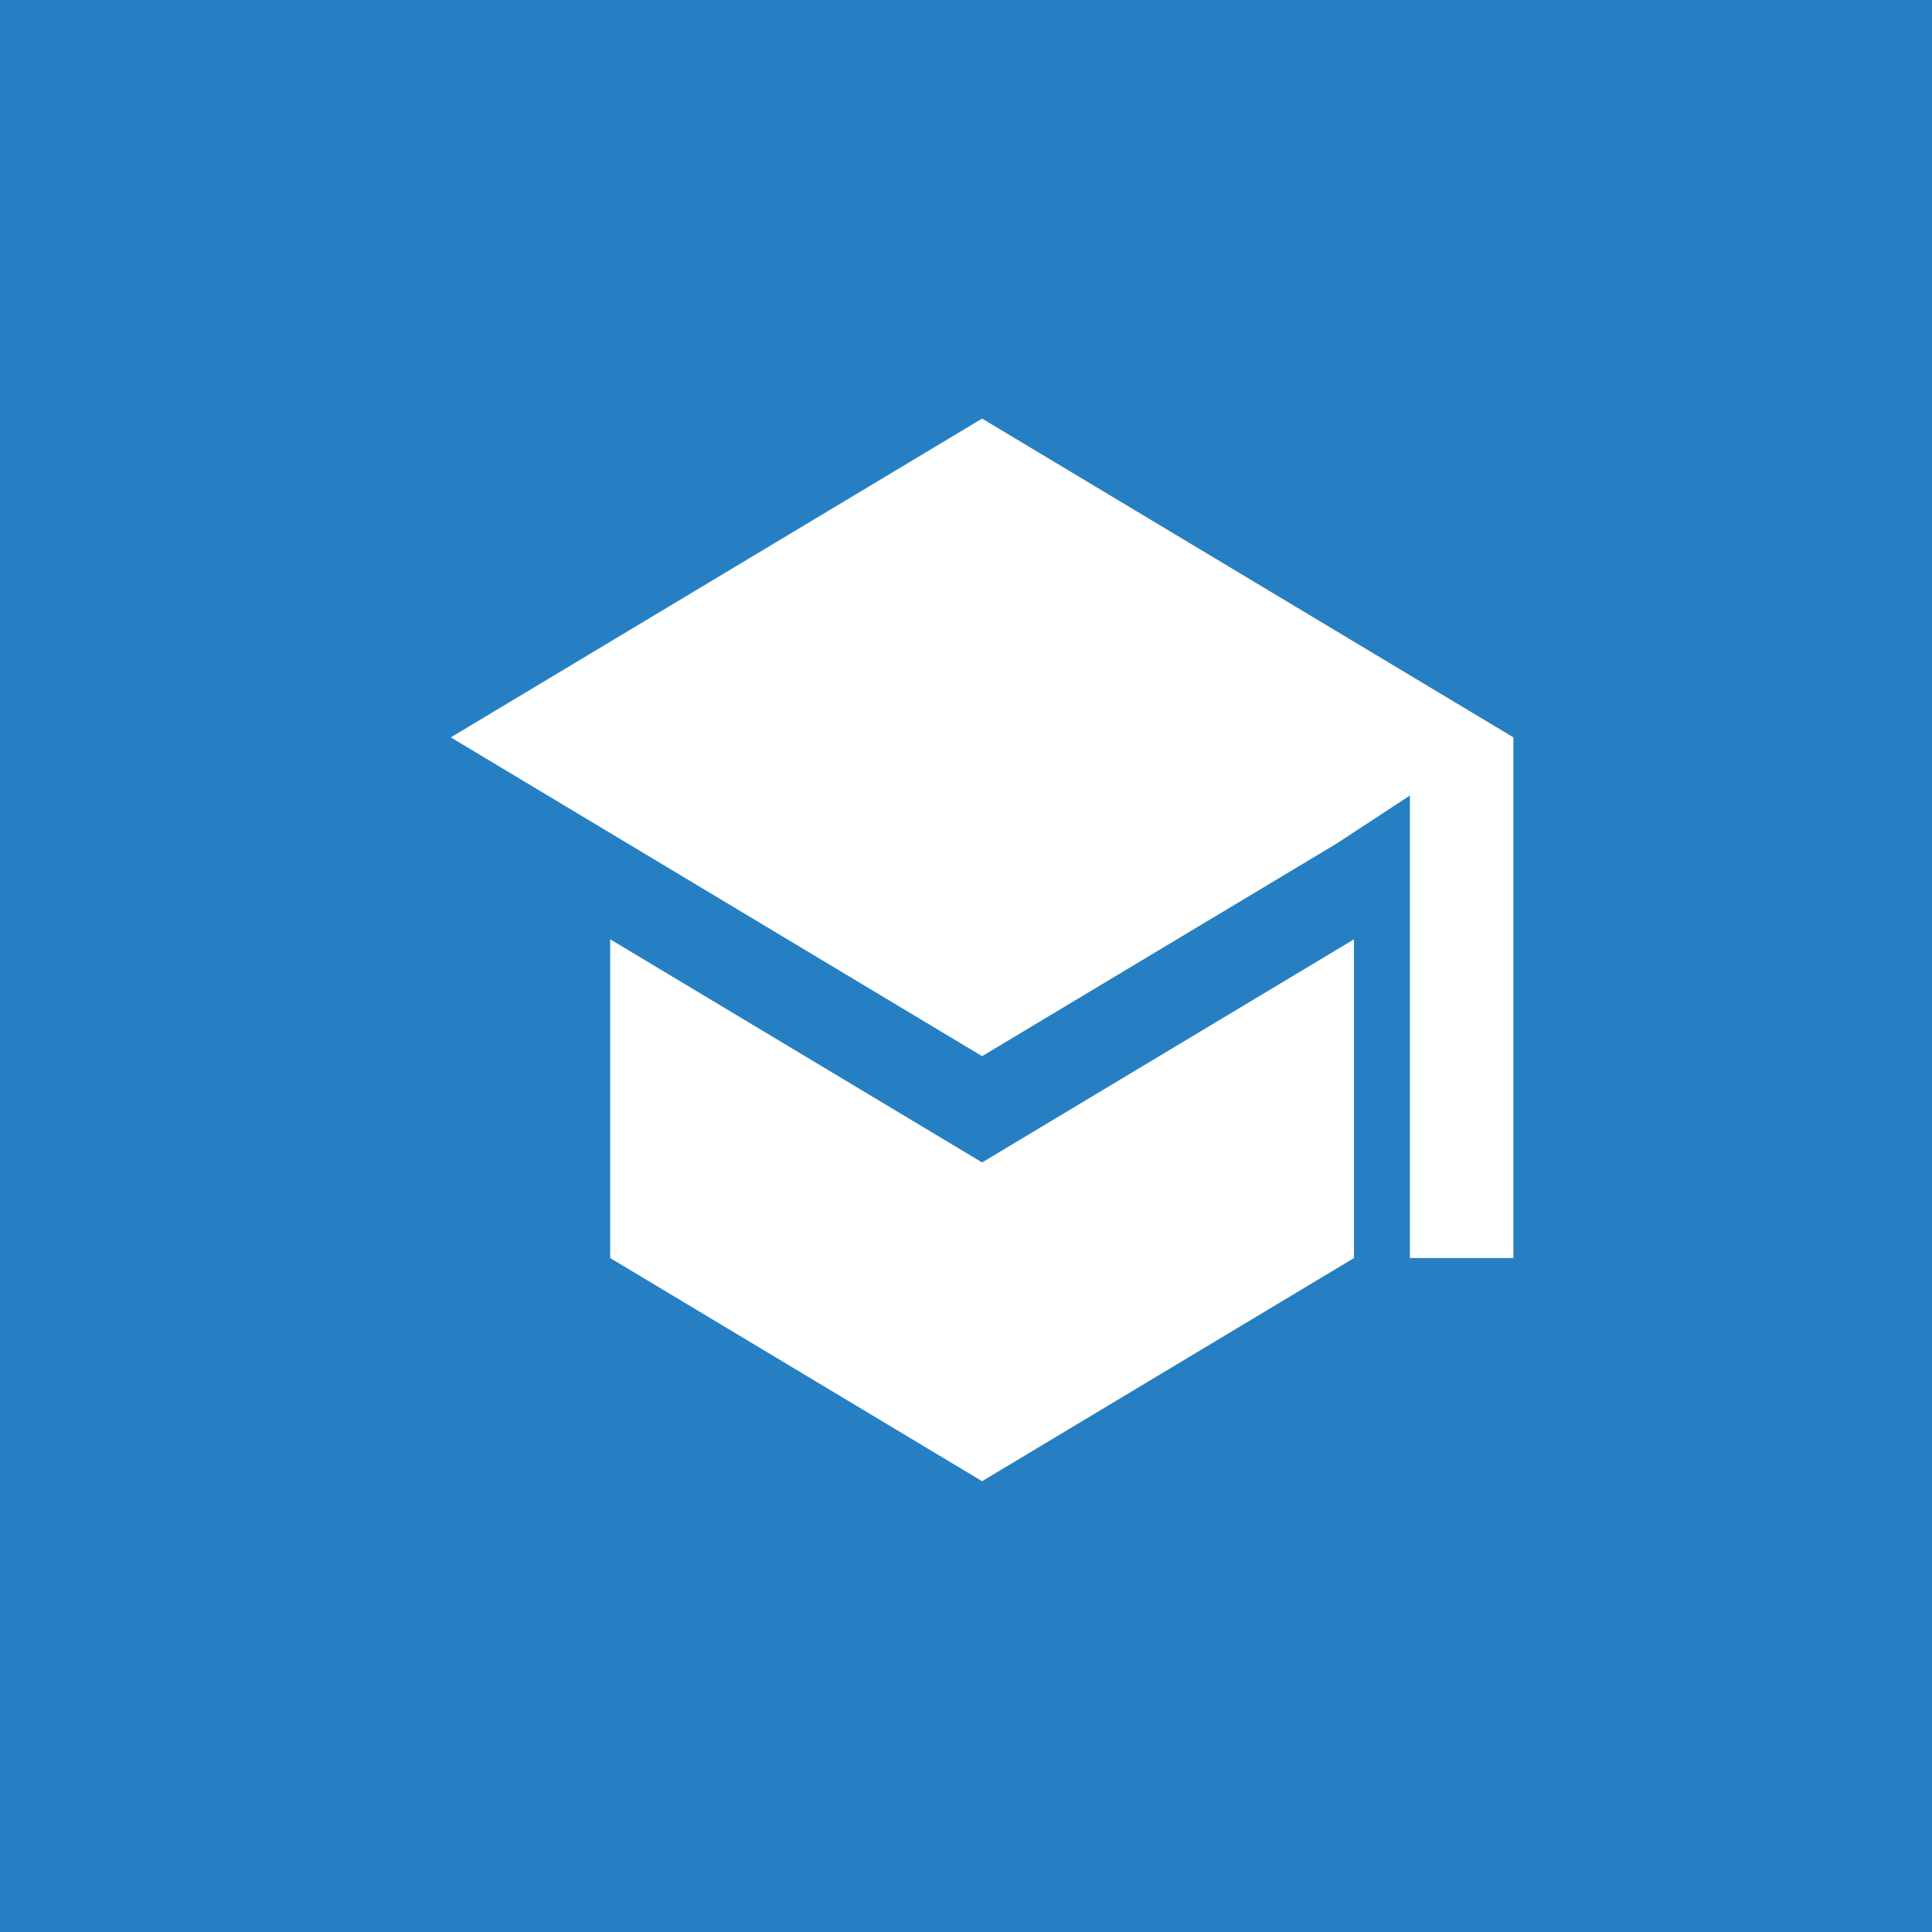 <svg width="70" height="70" viewBox="0 0 70 70" fill="none" xmlns="http://www.w3.org/2000/svg">
<rect width="70" height="70" fill="#277FC3"/>
<path d="M35.583 53.666L45.208 47.892L49.058 45.581V34.032L35.583 42.117L22.108 34.032V45.581L35.583 53.666Z" fill="white"/>
<path d="M48.423 30.567L35.583 38.267L16.333 26.716L35.583 15.166L54.833 26.716V30.567V45.581H51.084V28.823L48.423 30.567Z" fill="white"/>
</svg>
